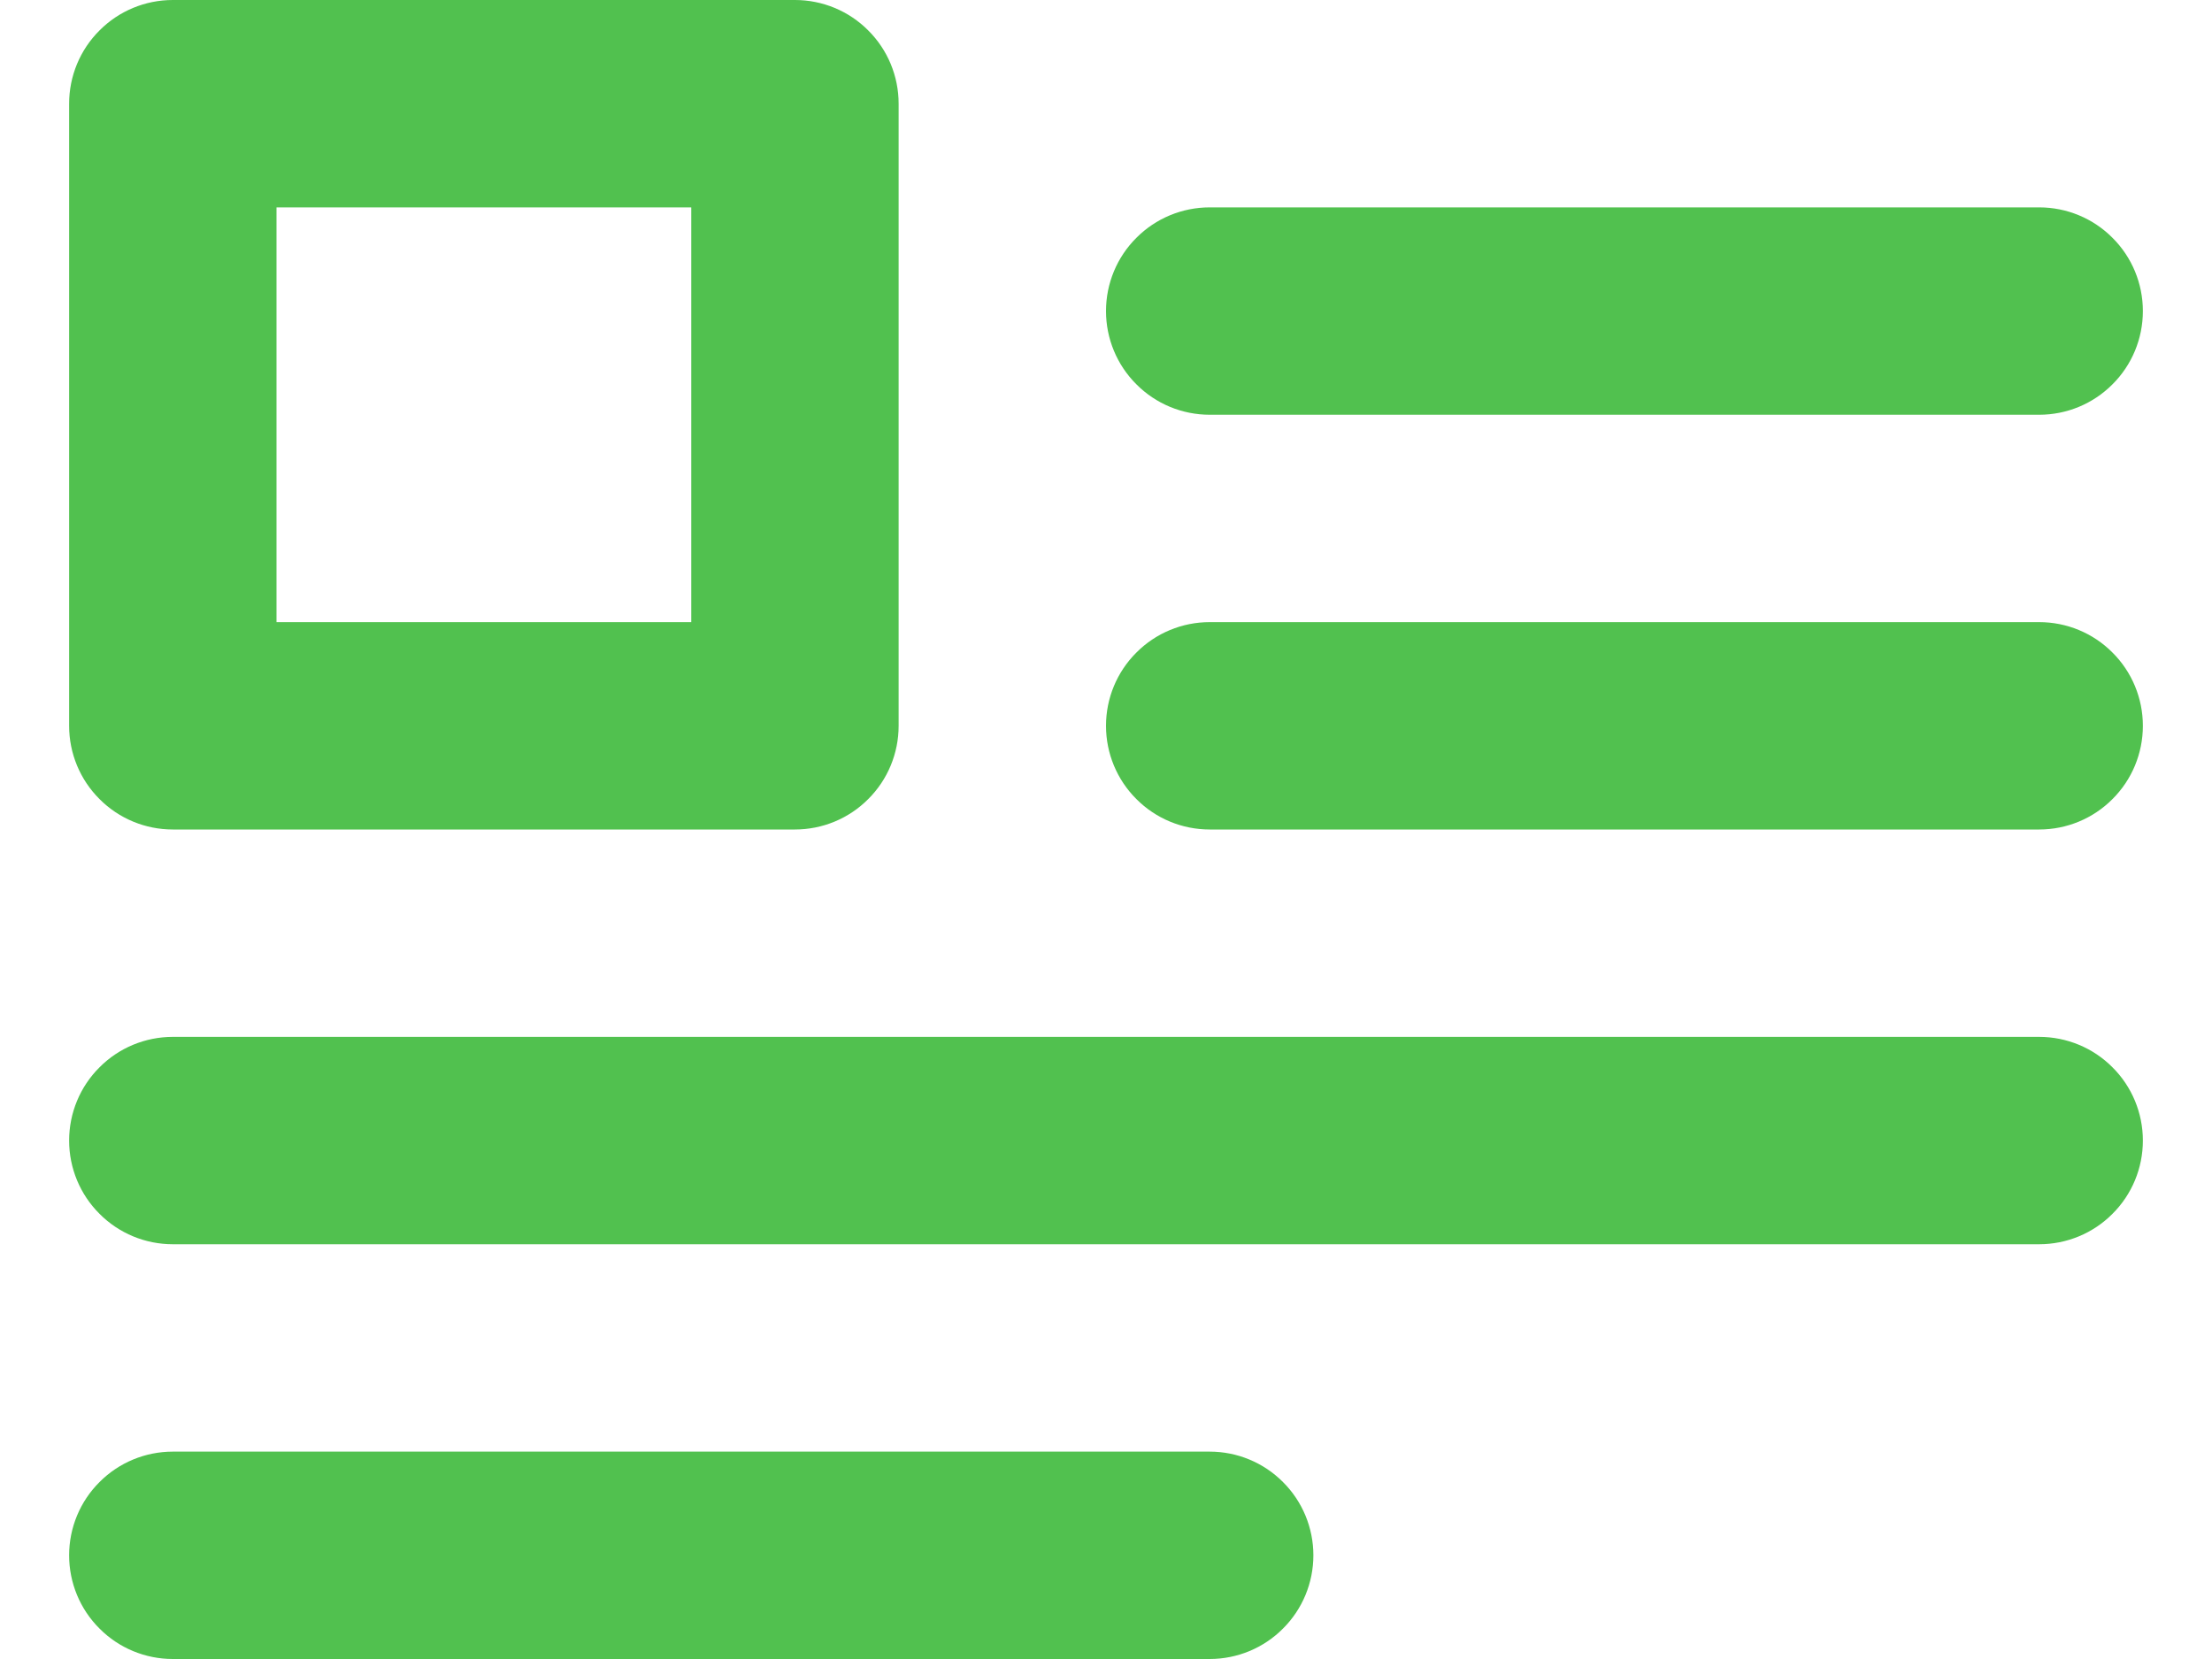 <svg width="16" height="12" viewBox="0 0 16 12" fill="none" xmlns="http://www.w3.org/2000/svg">
<path d="M1.25 6H5.75C5.949 6 6.14 5.921 6.28 5.78C6.421 5.64 6.5 5.449 6.5 5.25V0.75C6.5 0.551 6.421 0.36 6.28 0.22C6.14 0.079 5.949 0 5.75 0H1.25C1.051 0 0.86 0.079 0.72 0.22C0.579 0.36 0.5 0.551 0.5 0.75V5.25C0.5 5.449 0.579 5.64 0.72 5.78C0.86 5.921 1.051 6 1.25 6ZM2 1.5H5V4.5H2V1.5ZM8.75 3H14.75C14.949 3 15.14 2.921 15.28 2.78C15.421 2.64 15.5 2.449 15.5 2.25C15.5 2.051 15.421 1.86 15.28 1.72C15.14 1.579 14.949 1.5 14.75 1.5H8.75C8.551 1.5 8.36 1.579 8.22 1.72C8.079 1.86 8 2.051 8 2.25C8 2.449 8.079 2.64 8.22 2.78C8.36 2.921 8.551 3 8.75 3ZM8.75 10.5H1.25C1.051 10.5 0.86 10.579 0.72 10.72C0.579 10.86 0.5 11.051 0.5 11.25C0.5 11.449 0.579 11.64 0.72 11.78C0.86 11.921 1.051 12 1.25 12H8.75C8.949 12 9.14 11.921 9.28 11.78C9.421 11.64 9.5 11.449 9.5 11.25C9.5 11.051 9.421 10.86 9.28 10.72C9.14 10.579 8.949 10.5 8.75 10.5ZM14.75 7.5H1.25C1.051 7.5 0.86 7.579 0.72 7.72C0.579 7.86 0.5 8.051 0.5 8.25C0.5 8.449 0.579 8.64 0.72 8.78C0.86 8.921 1.051 9 1.25 9H14.75C14.949 9 15.14 8.921 15.28 8.78C15.421 8.64 15.5 8.449 15.5 8.25C15.5 8.051 15.421 7.86 15.28 7.72C15.14 7.579 14.949 7.5 14.75 7.5ZM14.75 4.5H8.75C8.551 4.5 8.36 4.579 8.22 4.72C8.079 4.86 8 5.051 8 5.25C8 5.449 8.079 5.64 8.22 5.78C8.36 5.921 8.551 6 8.75 6H14.75C14.949 6 15.14 5.921 15.28 5.78C15.421 5.64 15.5 5.449 15.5 5.25C15.5 5.051 15.421 4.86 15.28 4.72C15.14 4.579 14.949 4.5 14.75 4.5Z" fill="#51C14F"/>
</svg>
